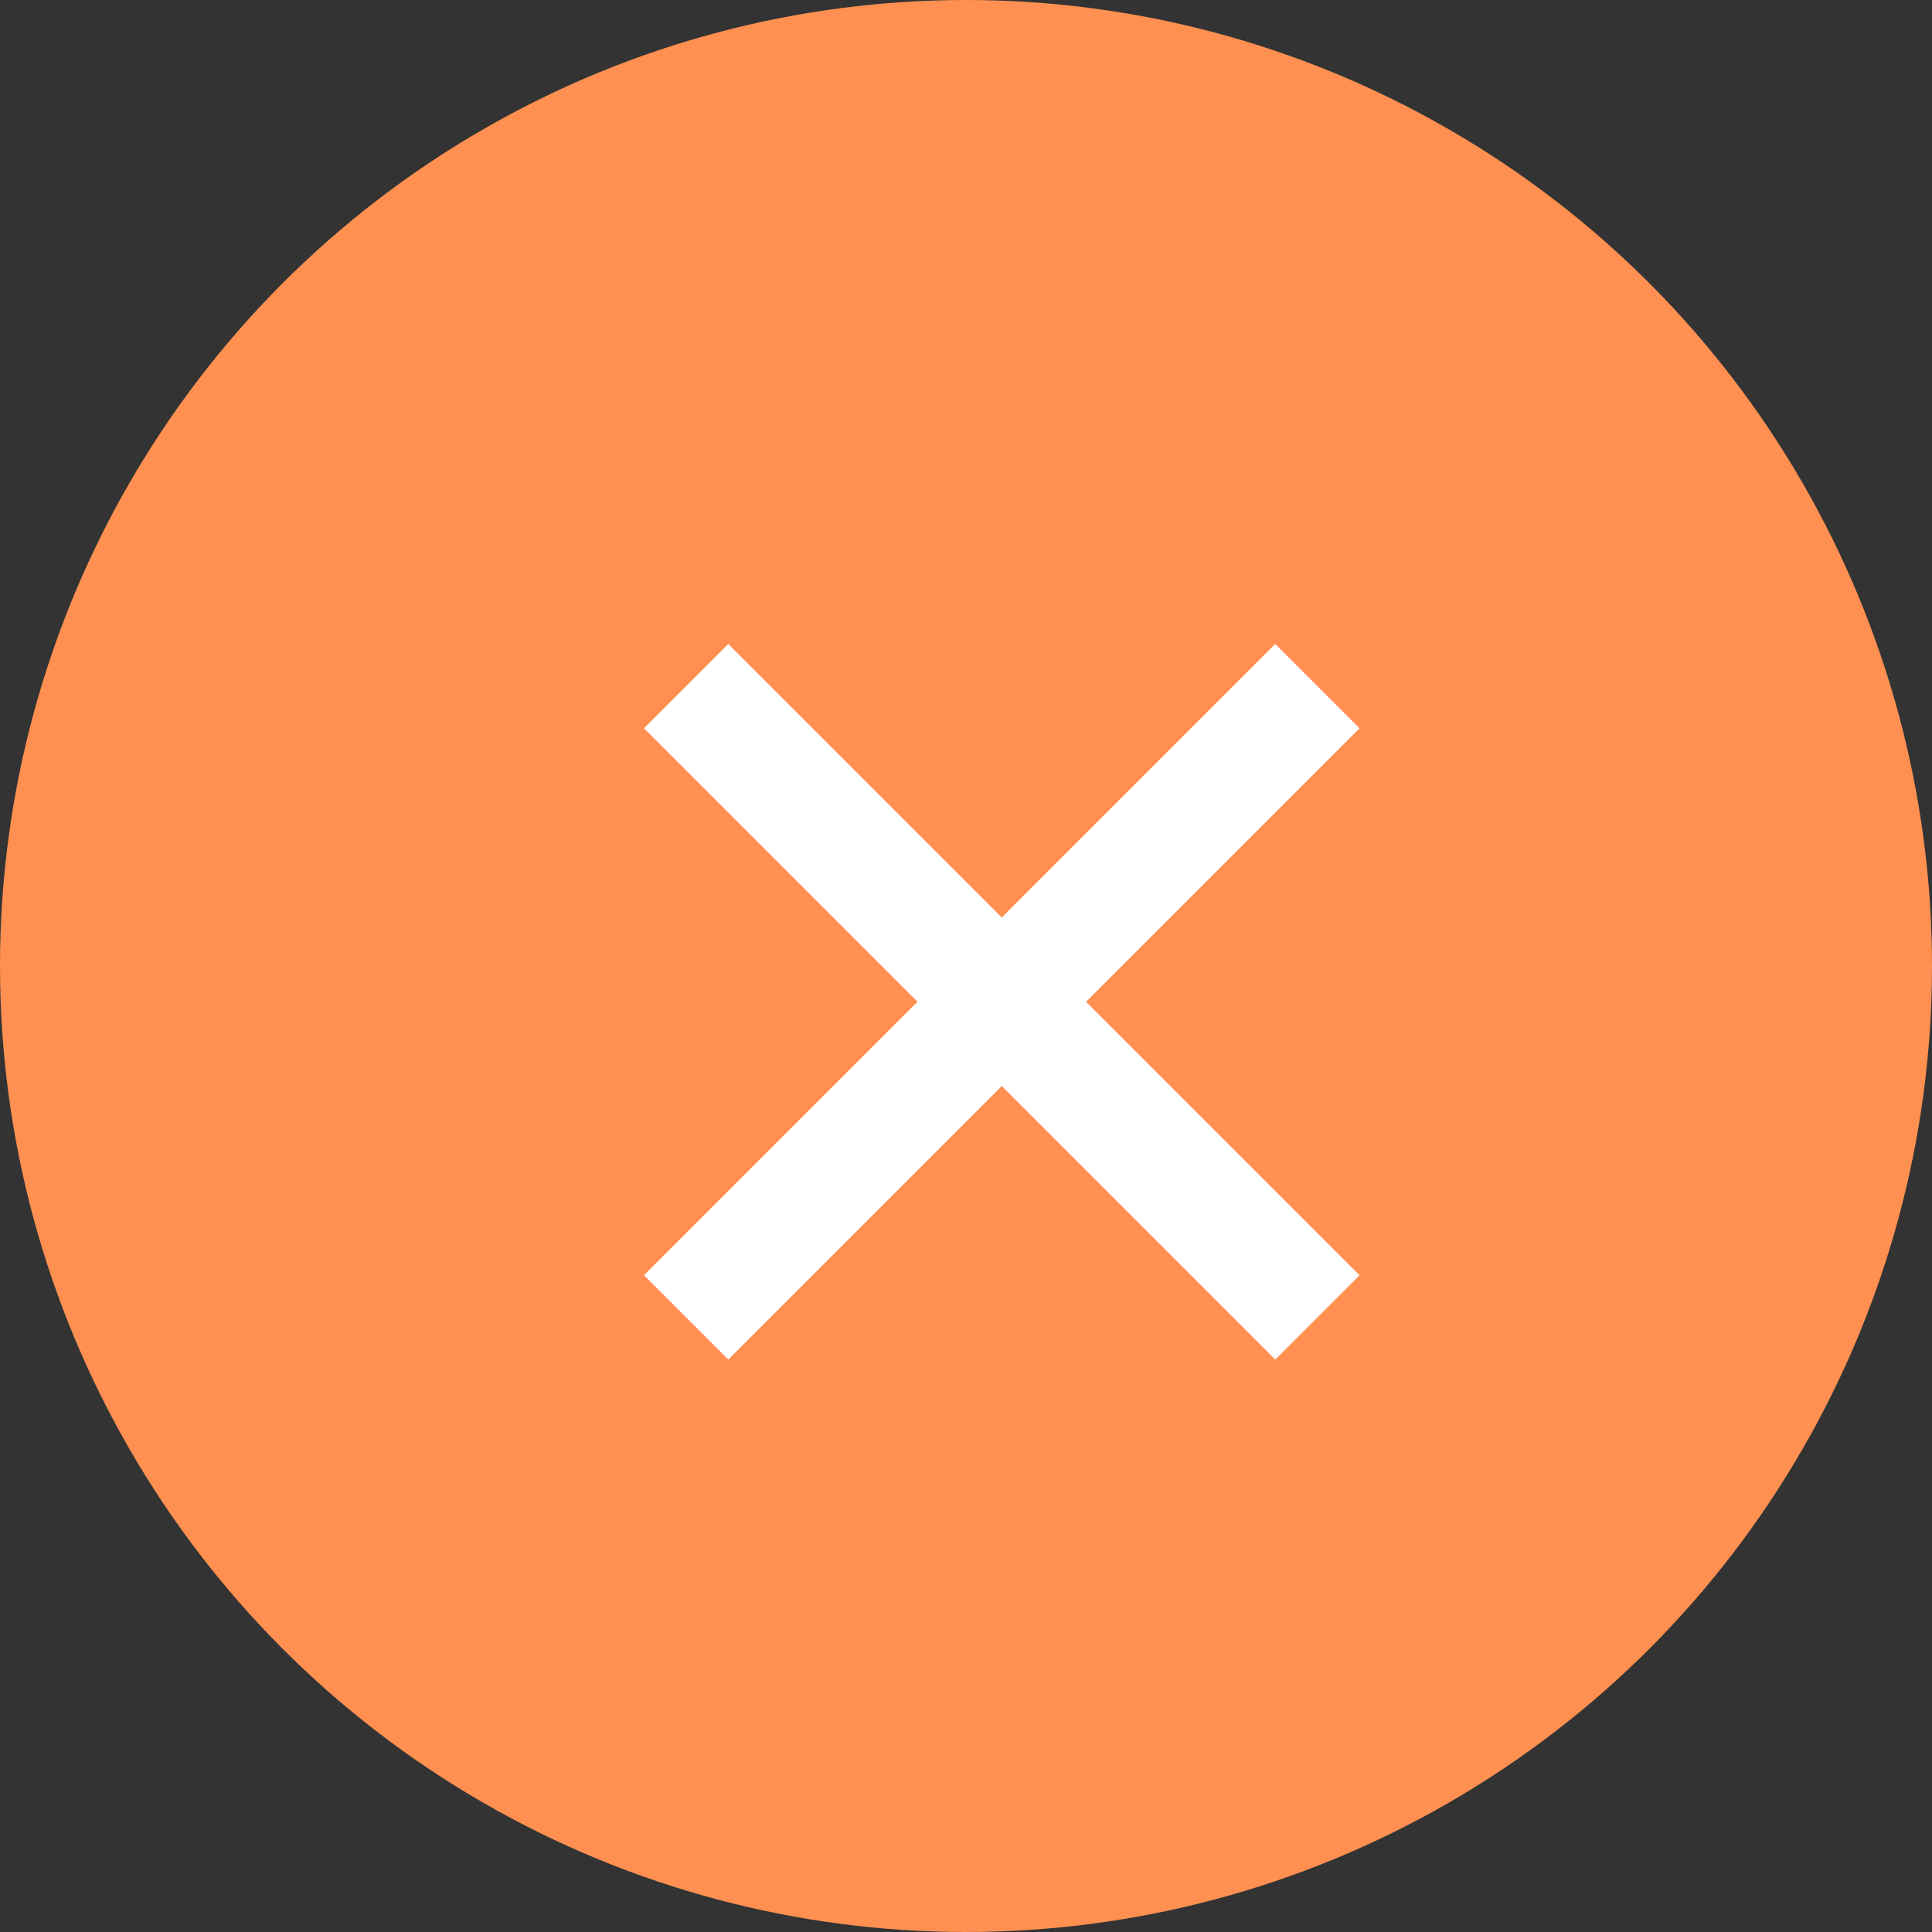 <svg width="27" height="27" viewBox="0 0 27 27" fill="none" xmlns="http://www.w3.org/2000/svg">
<rect x="0" y="0" width="27" height="27" fill="#333333" stroke="none"/>
<circle cx="13.5" cy="13.5" r="13.5" fill="#FF9051"/>
<path d="M19 10.178L17.822 9L14 12.822L10.178 9L9 10.178L12.822 14L9 17.822L10.178 19L14 15.178L17.822 19L19 17.822L15.178 14L19 10.178Z" fill="white"/>
</svg>

